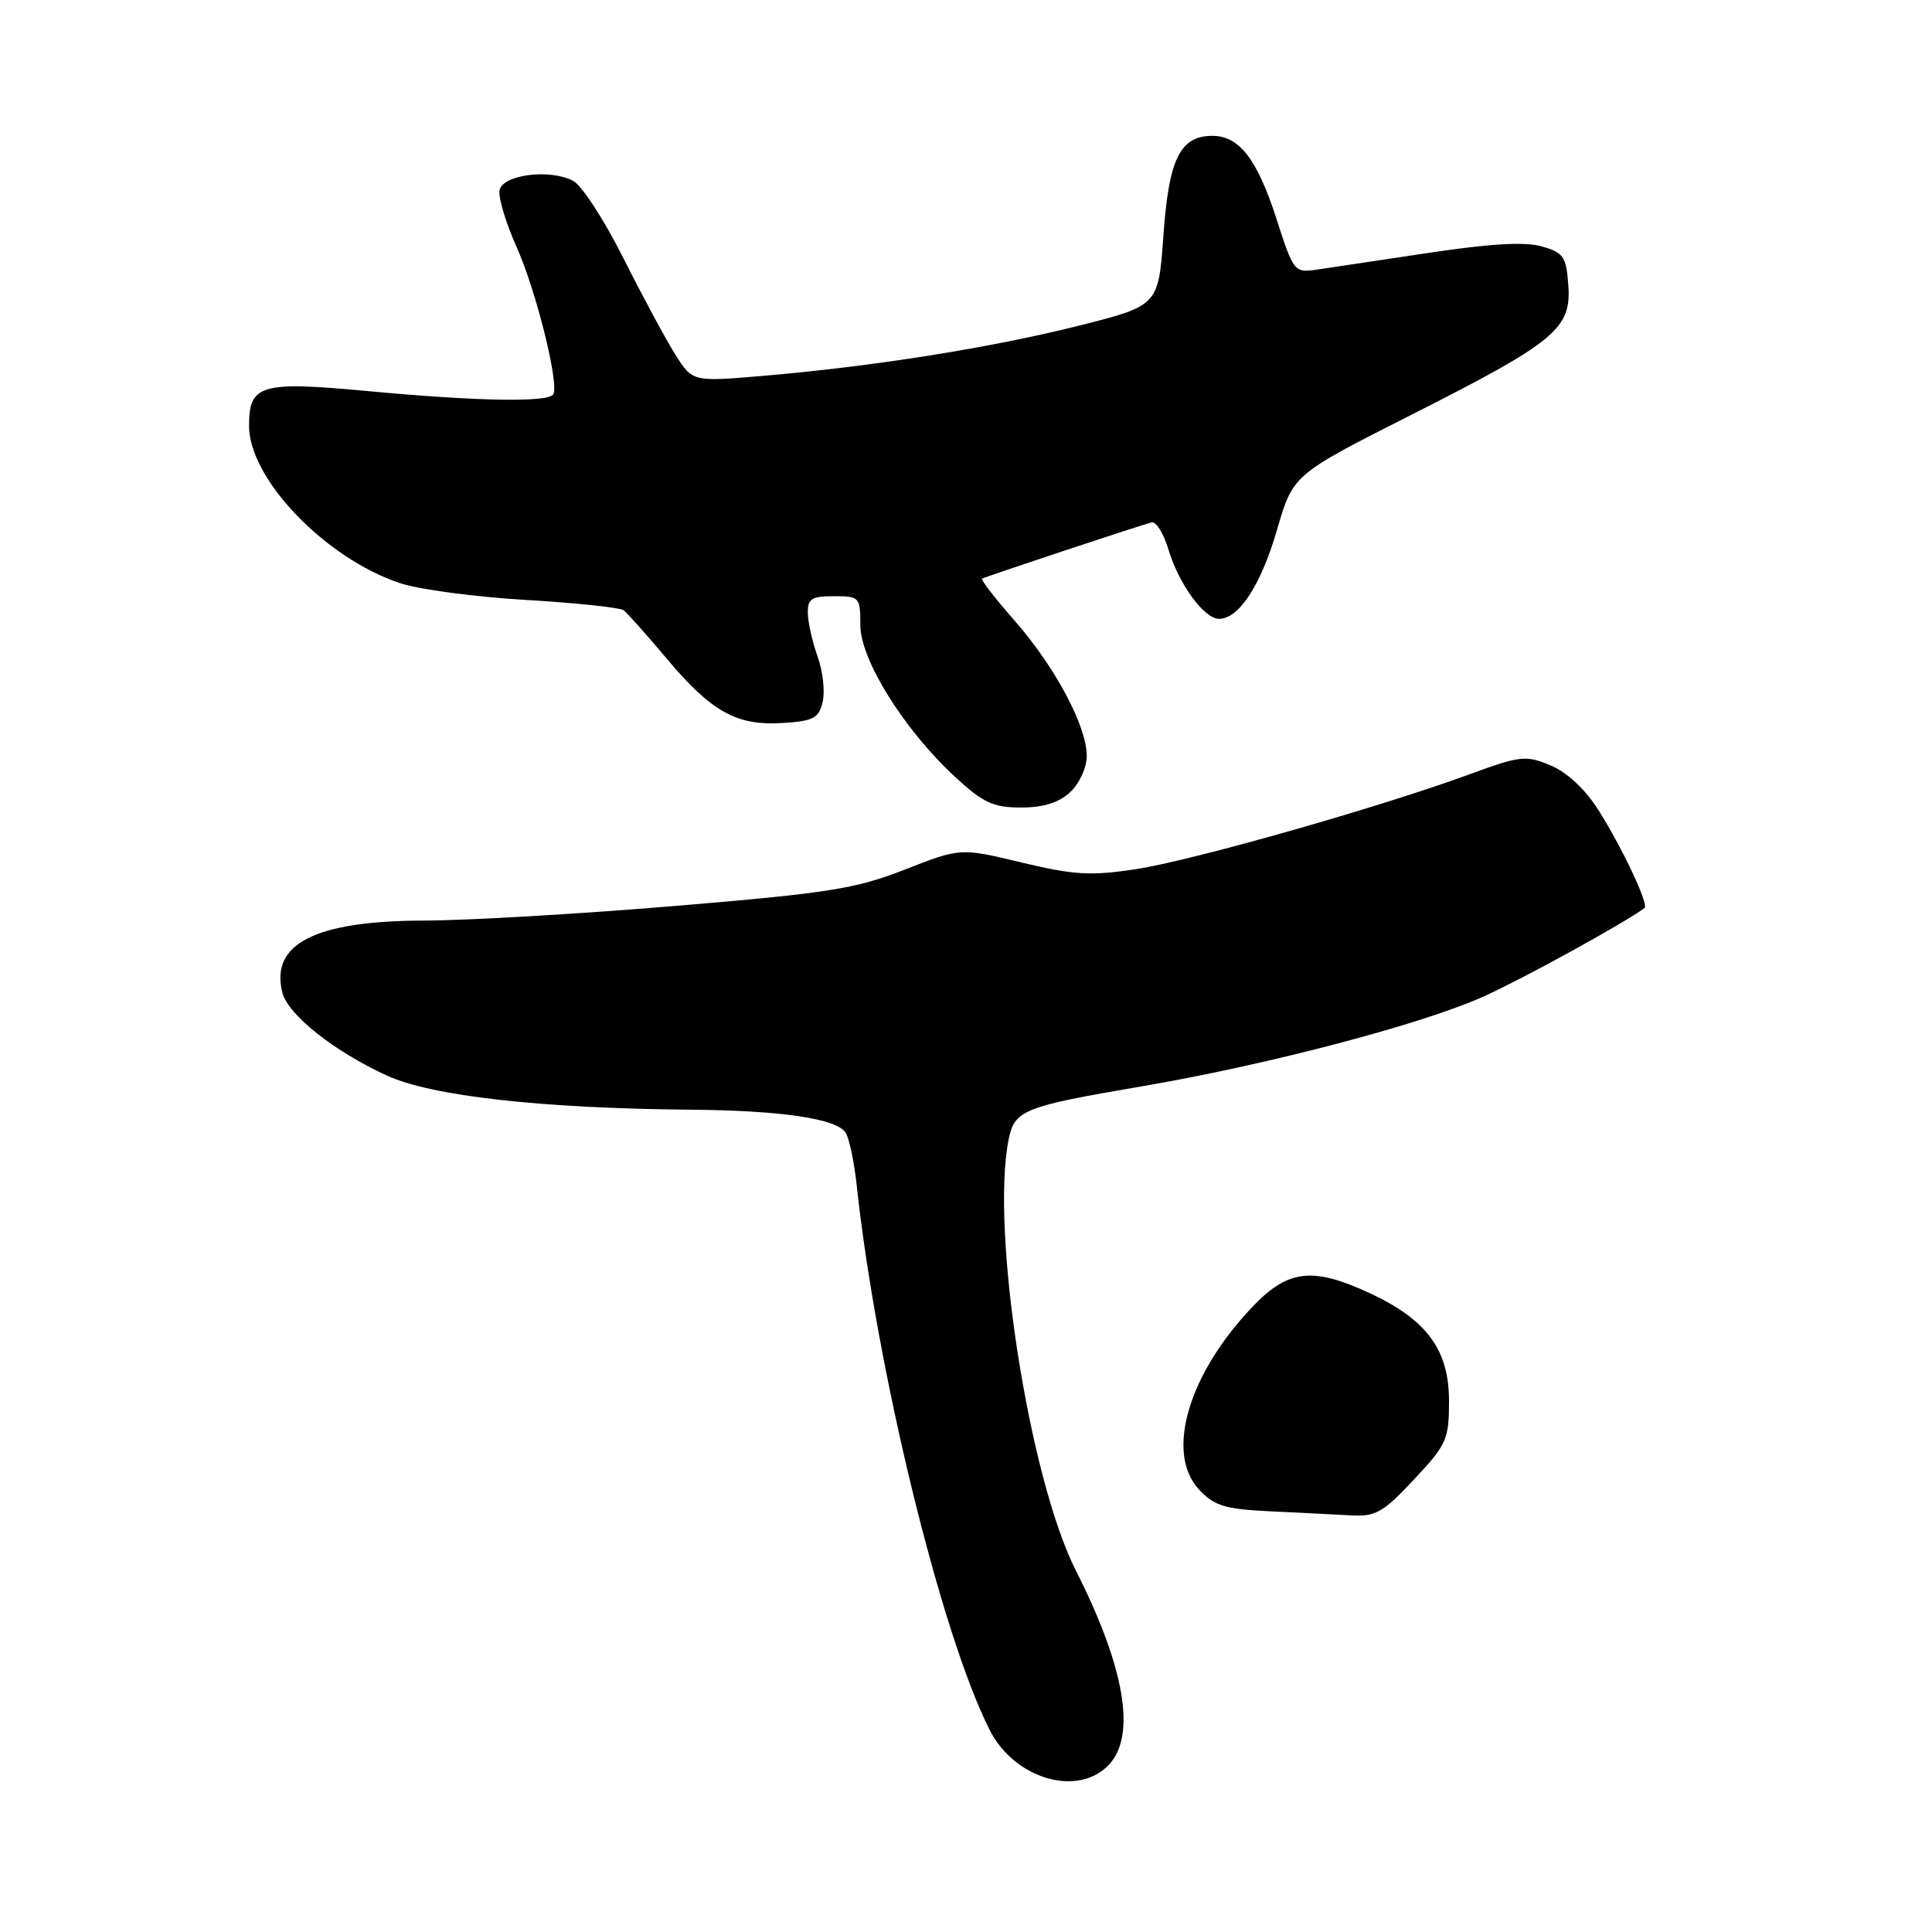 <?xml version="1.0" encoding="UTF-8" standalone="no"?>
<!DOCTYPE svg PUBLIC "-//W3C//DTD SVG 1.1//EN" "http://www.w3.org/Graphics/SVG/1.1/DTD/svg11.dtd" >
<svg xmlns="http://www.w3.org/2000/svg" xmlns:xlink="http://www.w3.org/1999/xlink" version="1.1" viewBox="0 0 256 256">
 <g >
 <path fill="currentColor"
d=" M 146.96 233.81 C 150.58 229.92 149.04 220.91 142.57 208.13 C 136.38 195.93 131.24 163.05 133.64 151.05 C 134.43 147.08 135.54 146.64 151.15 143.97 C 167.94 141.11 188.48 135.71 196.65 132.01 C 201.96 129.61 215.08 122.39 217.91 120.32 C 218.51 119.87 214.95 112.31 211.77 107.29 C 210.03 104.56 207.64 102.33 205.46 101.42 C 202.18 100.05 201.47 100.12 194.72 102.60 C 182.74 106.99 157.95 114.04 150.50 115.17 C 144.52 116.08 142.32 115.95 135.38 114.29 C 127.26 112.34 127.26 112.34 119.88 115.23 C 113.36 117.78 109.82 118.34 89.50 120.04 C 76.85 121.10 61.87 121.97 56.22 121.98 C 41.77 122.01 35.79 125.04 37.41 131.51 C 38.15 134.46 44.27 139.32 51.29 142.53 C 57.21 145.24 71.77 146.87 91.50 147.04 C 103.56 147.14 110.91 148.23 112.06 150.10 C 112.53 150.86 113.18 153.96 113.51 156.99 C 116.13 181.41 124.69 216.49 131.13 229.22 C 134.43 235.75 142.87 238.20 146.96 233.81 Z  M 187.36 196.04 C 191.71 191.40 192.00 190.74 192.00 185.62 C 192.00 178.87 189.06 174.87 181.54 171.37 C 174.06 167.88 170.76 168.21 166.21 172.90 C 157.50 181.88 154.32 192.52 158.90 197.40 C 160.92 199.55 162.32 199.97 168.39 200.26 C 172.30 200.45 177.13 200.69 179.11 200.80 C 182.27 200.97 183.32 200.37 187.36 196.04 Z  M 141.81 104.96 C 143.04 103.81 144.00 101.71 144.00 100.16 C 144.00 96.21 139.81 88.36 134.41 82.20 C 131.85 79.29 129.93 76.80 130.13 76.67 C 130.50 76.44 150.59 69.76 152.58 69.22 C 153.17 69.05 154.19 70.68 154.83 72.82 C 156.20 77.41 159.56 82.00 161.53 82.00 C 164.17 82.00 167.09 77.51 169.21 70.21 C 171.34 62.89 171.34 62.89 187.00 54.97 C 206.12 45.30 208.23 43.56 207.81 37.78 C 207.53 33.99 207.17 33.47 204.28 32.65 C 202.05 32.01 197.46 32.28 189.28 33.51 C 182.80 34.49 176.14 35.49 174.47 35.73 C 171.51 36.16 171.40 36.02 169.14 29.00 C 166.59 21.09 164.21 18.00 160.65 18.00 C 156.37 18.00 154.87 21.05 154.16 31.18 C 153.50 40.50 153.50 40.50 142.89 43.17 C 131.31 46.08 115.77 48.55 101.14 49.80 C 91.77 50.60 91.77 50.60 89.48 46.98 C 88.23 44.98 85.13 39.24 82.61 34.22 C 80.09 29.19 77.10 24.59 75.97 23.98 C 72.88 22.33 66.59 23.13 66.19 25.22 C 66.01 26.17 67.03 29.55 68.45 32.72 C 71.04 38.51 74.11 50.84 73.31 52.25 C 72.69 53.34 63.31 53.18 48.82 51.83 C 34.50 50.49 33.00 50.93 33.00 56.43 C 33.00 63.45 43.09 73.97 53.00 77.27 C 55.48 78.10 62.95 79.10 69.61 79.49 C 76.26 79.88 82.11 80.50 82.61 80.85 C 83.10 81.21 85.68 84.10 88.35 87.28 C 94.30 94.36 97.63 96.20 103.76 95.80 C 107.79 95.54 108.50 95.16 109.01 93.00 C 109.33 91.62 109.03 88.92 108.34 87.00 C 107.65 85.08 107.07 82.49 107.04 81.25 C 107.01 79.34 107.52 79.00 110.50 79.00 C 113.89 79.00 114.00 79.12 114.00 82.84 C 114.00 87.43 119.82 96.74 126.60 102.99 C 130.29 106.38 131.62 107.00 135.29 107.00 C 138.27 107.00 140.31 106.36 141.81 104.96 Z "/>
</g>
</svg>